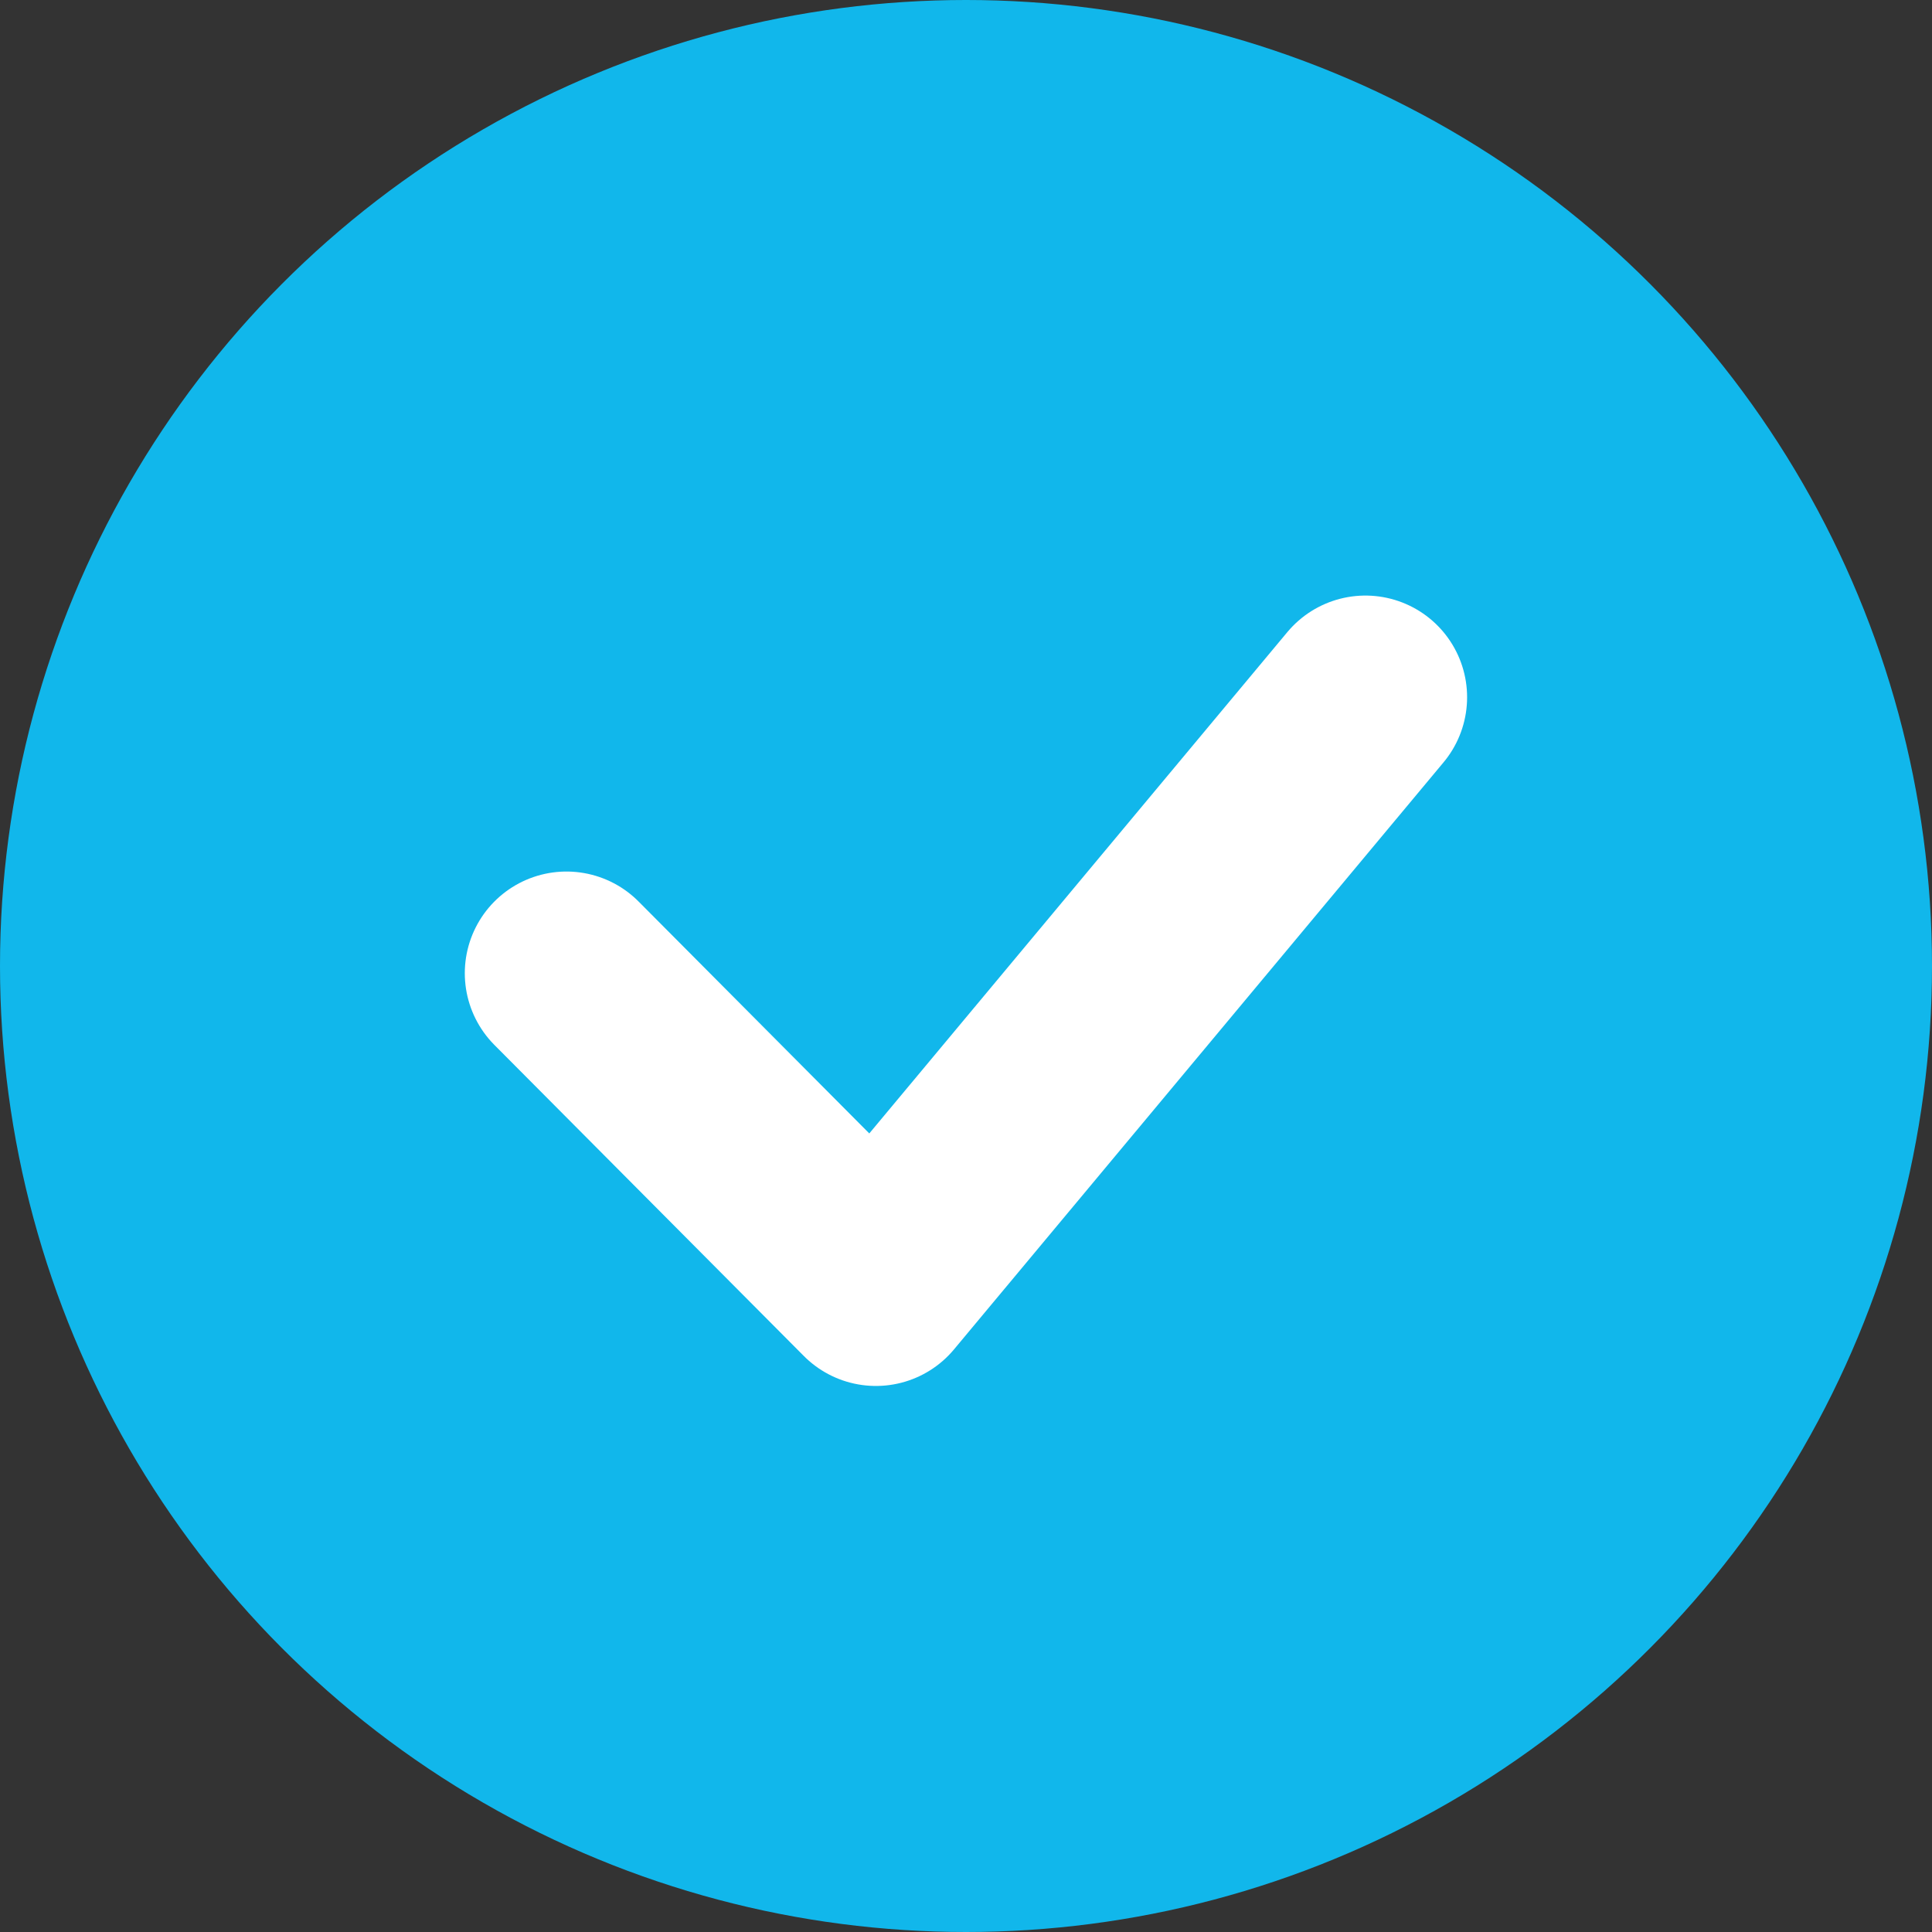 <svg xmlns="http://www.w3.org/2000/svg" width="19" height="19" viewBox="0 0 19 19">
    <rect x="0" y="0" width="19" height="19" fill="#333333" stroke="none"/>
    <defs>
        <style>
            .cls-1{fill:#11b7eb}.cls-2{fill:none;stroke:#fff;stroke-linecap:round;stroke-linejoin:round;stroke-width:2px}
        </style>
    </defs>
    <g id="checkbox_s" transform="translate(-21 -206)">
        <circle id="타원_68" cx="9.5" cy="9.5" r="9.5" class="cls-1" data-name="타원 68" transform="translate(21 206)"/>
        <path id="패스_328" d="M6735.571 5670.571l3.043 3.059 4.814-5.773" class="cls-2" data-name="패스 328" transform="translate(-6709 -5455)"/>
    </g>
</svg>
